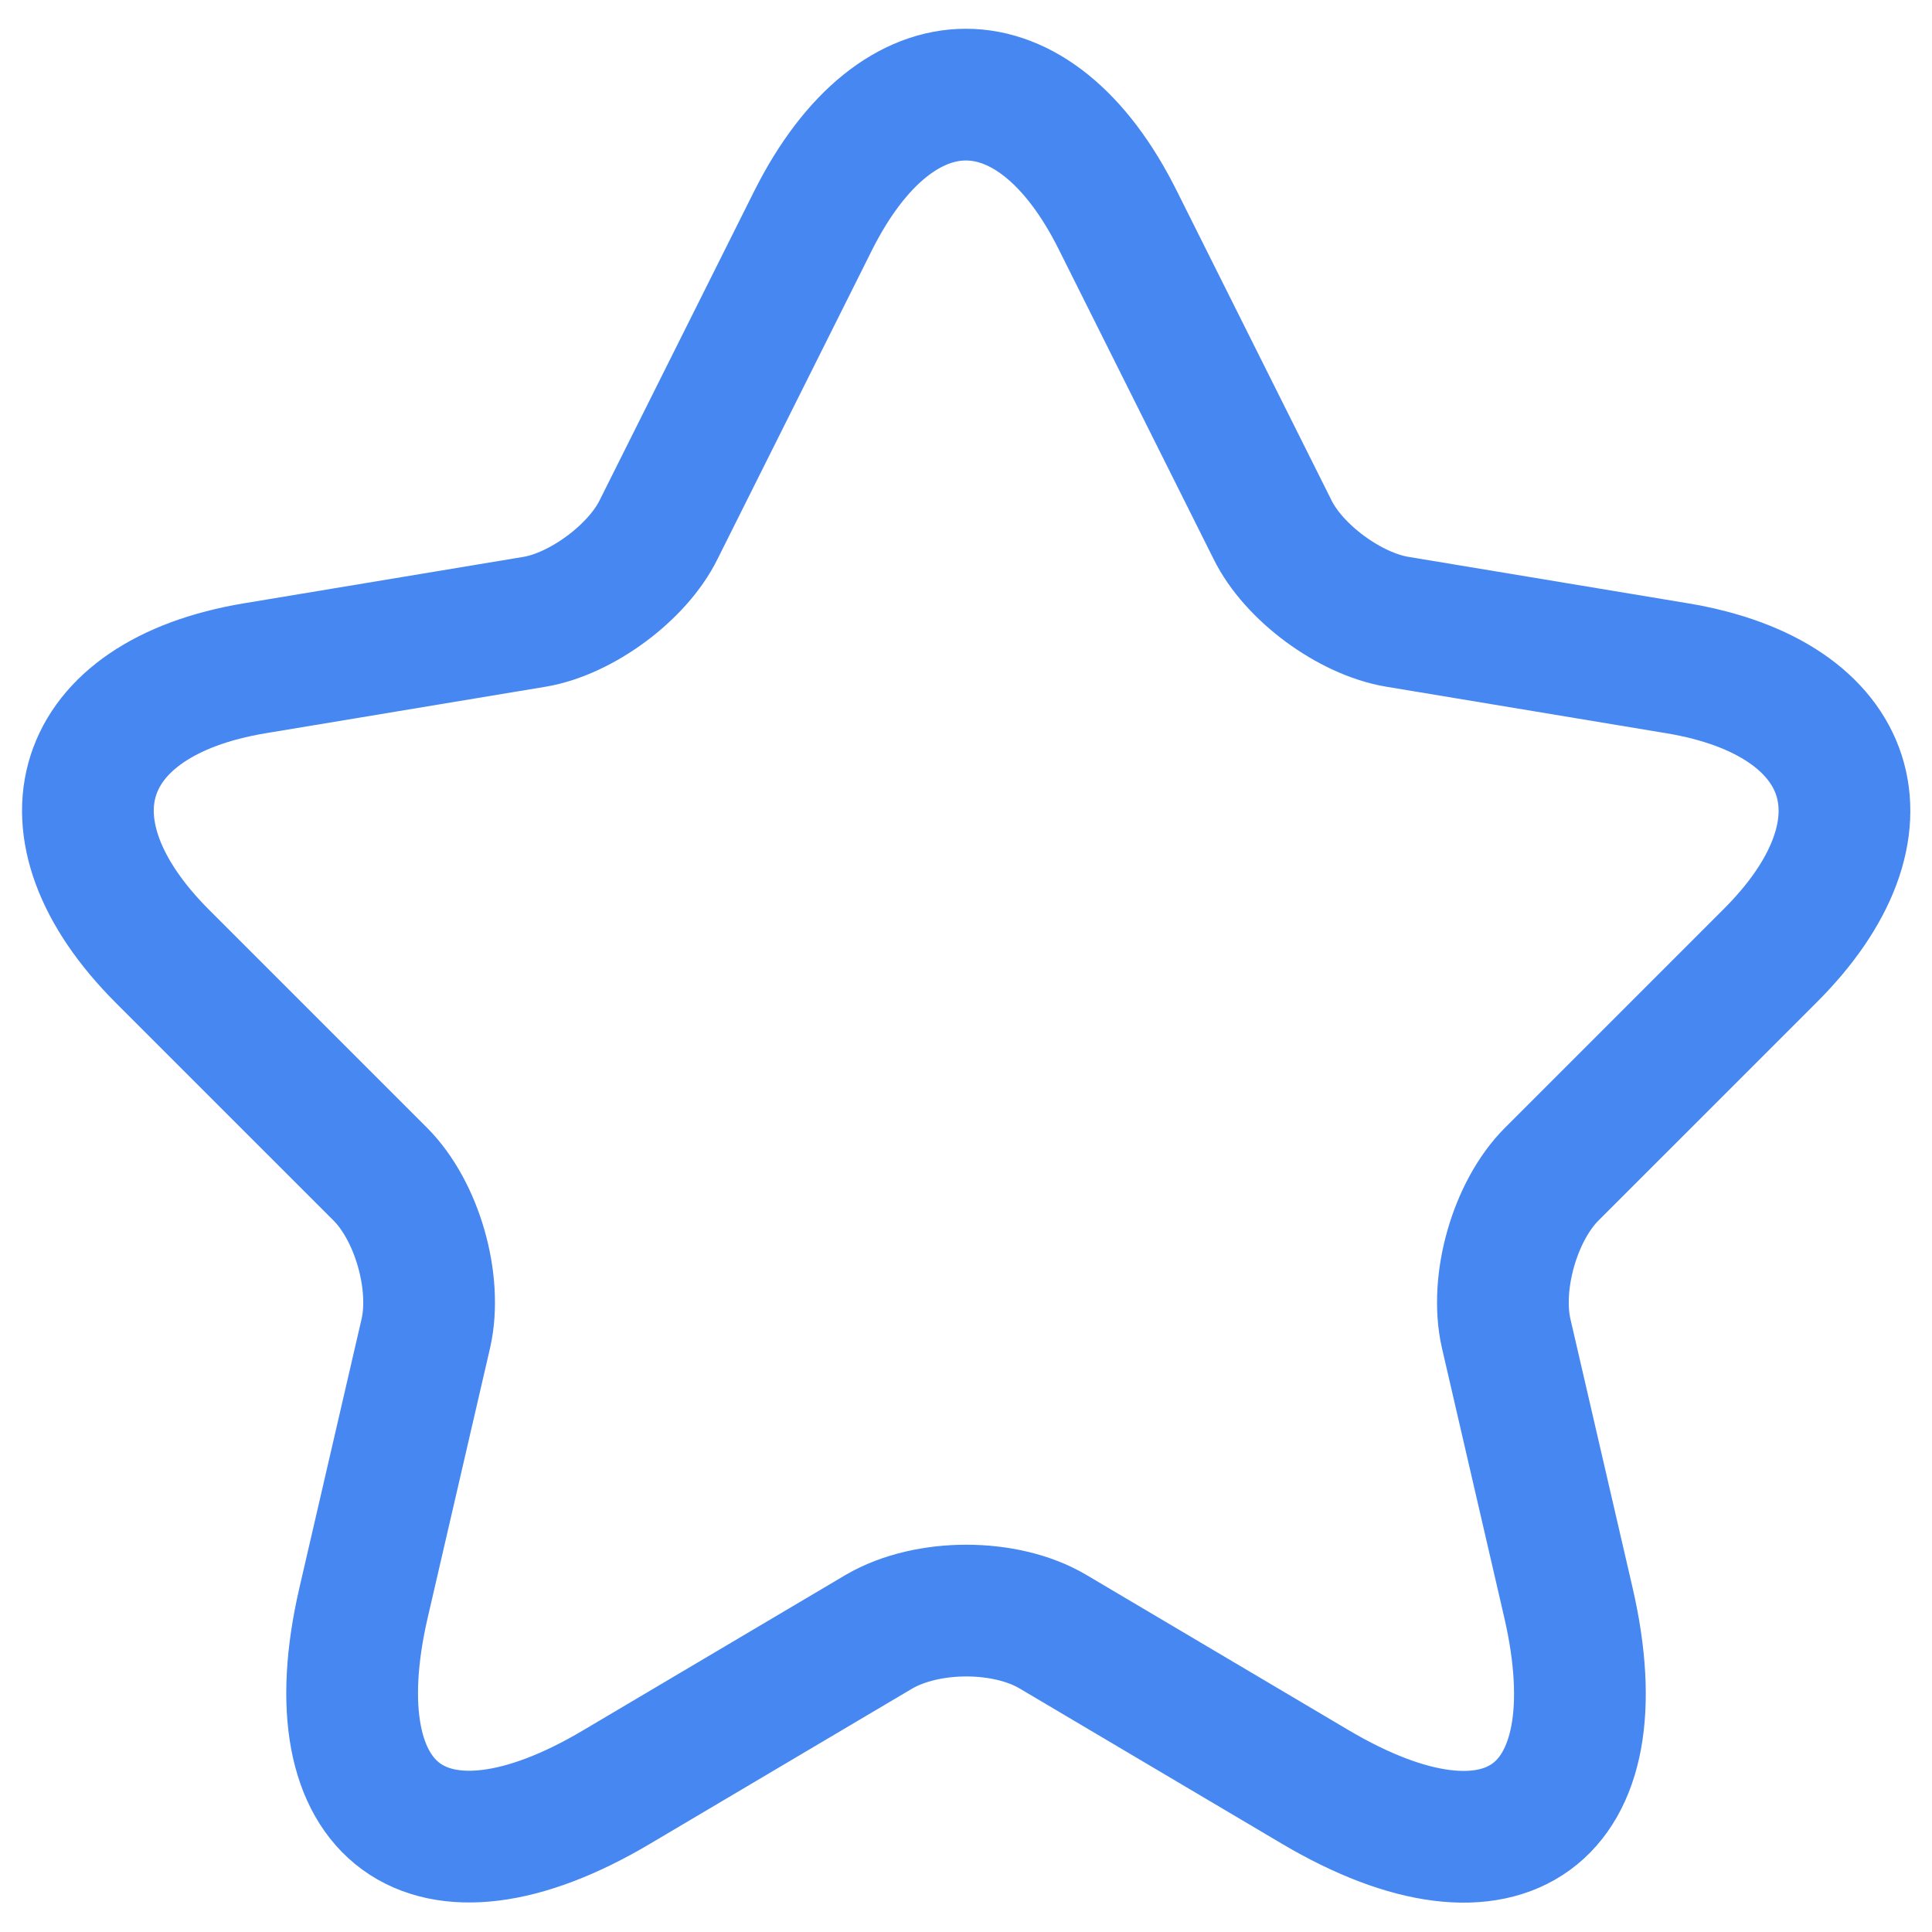 <svg width="22" height="22" viewBox="0 0 22 22" fill="none" xmlns="http://www.w3.org/2000/svg">
<path d="M12.73 2.51L14.49 6.03C14.73 6.52 15.37 6.99 15.91 7.08L19.1 7.61C21.14 7.95 21.62 9.43 20.15 10.89L17.67 13.37C17.25 13.79 17.02 14.6 17.15 15.18L17.86 18.25C18.42 20.68 17.13 21.62 14.98 20.35L11.99 18.58C11.45 18.26 10.56 18.26 10.01 18.58L7.02 20.35C4.88 21.62 3.58 20.67 4.14 18.25L4.85 15.18C4.98 14.6 4.75 13.79 4.33 13.37L1.85 10.89C0.39 9.43 0.86 7.95 2.9 7.61L6.09 7.08C6.62 6.99 7.26 6.52 7.5 6.03L9.26 2.51C10.22 0.6 11.78 0.6 12.73 2.51Z" stroke="#4687F1" stroke-width="1.5" stroke-linecap="round" stroke-linejoin="round"/>
</svg>
